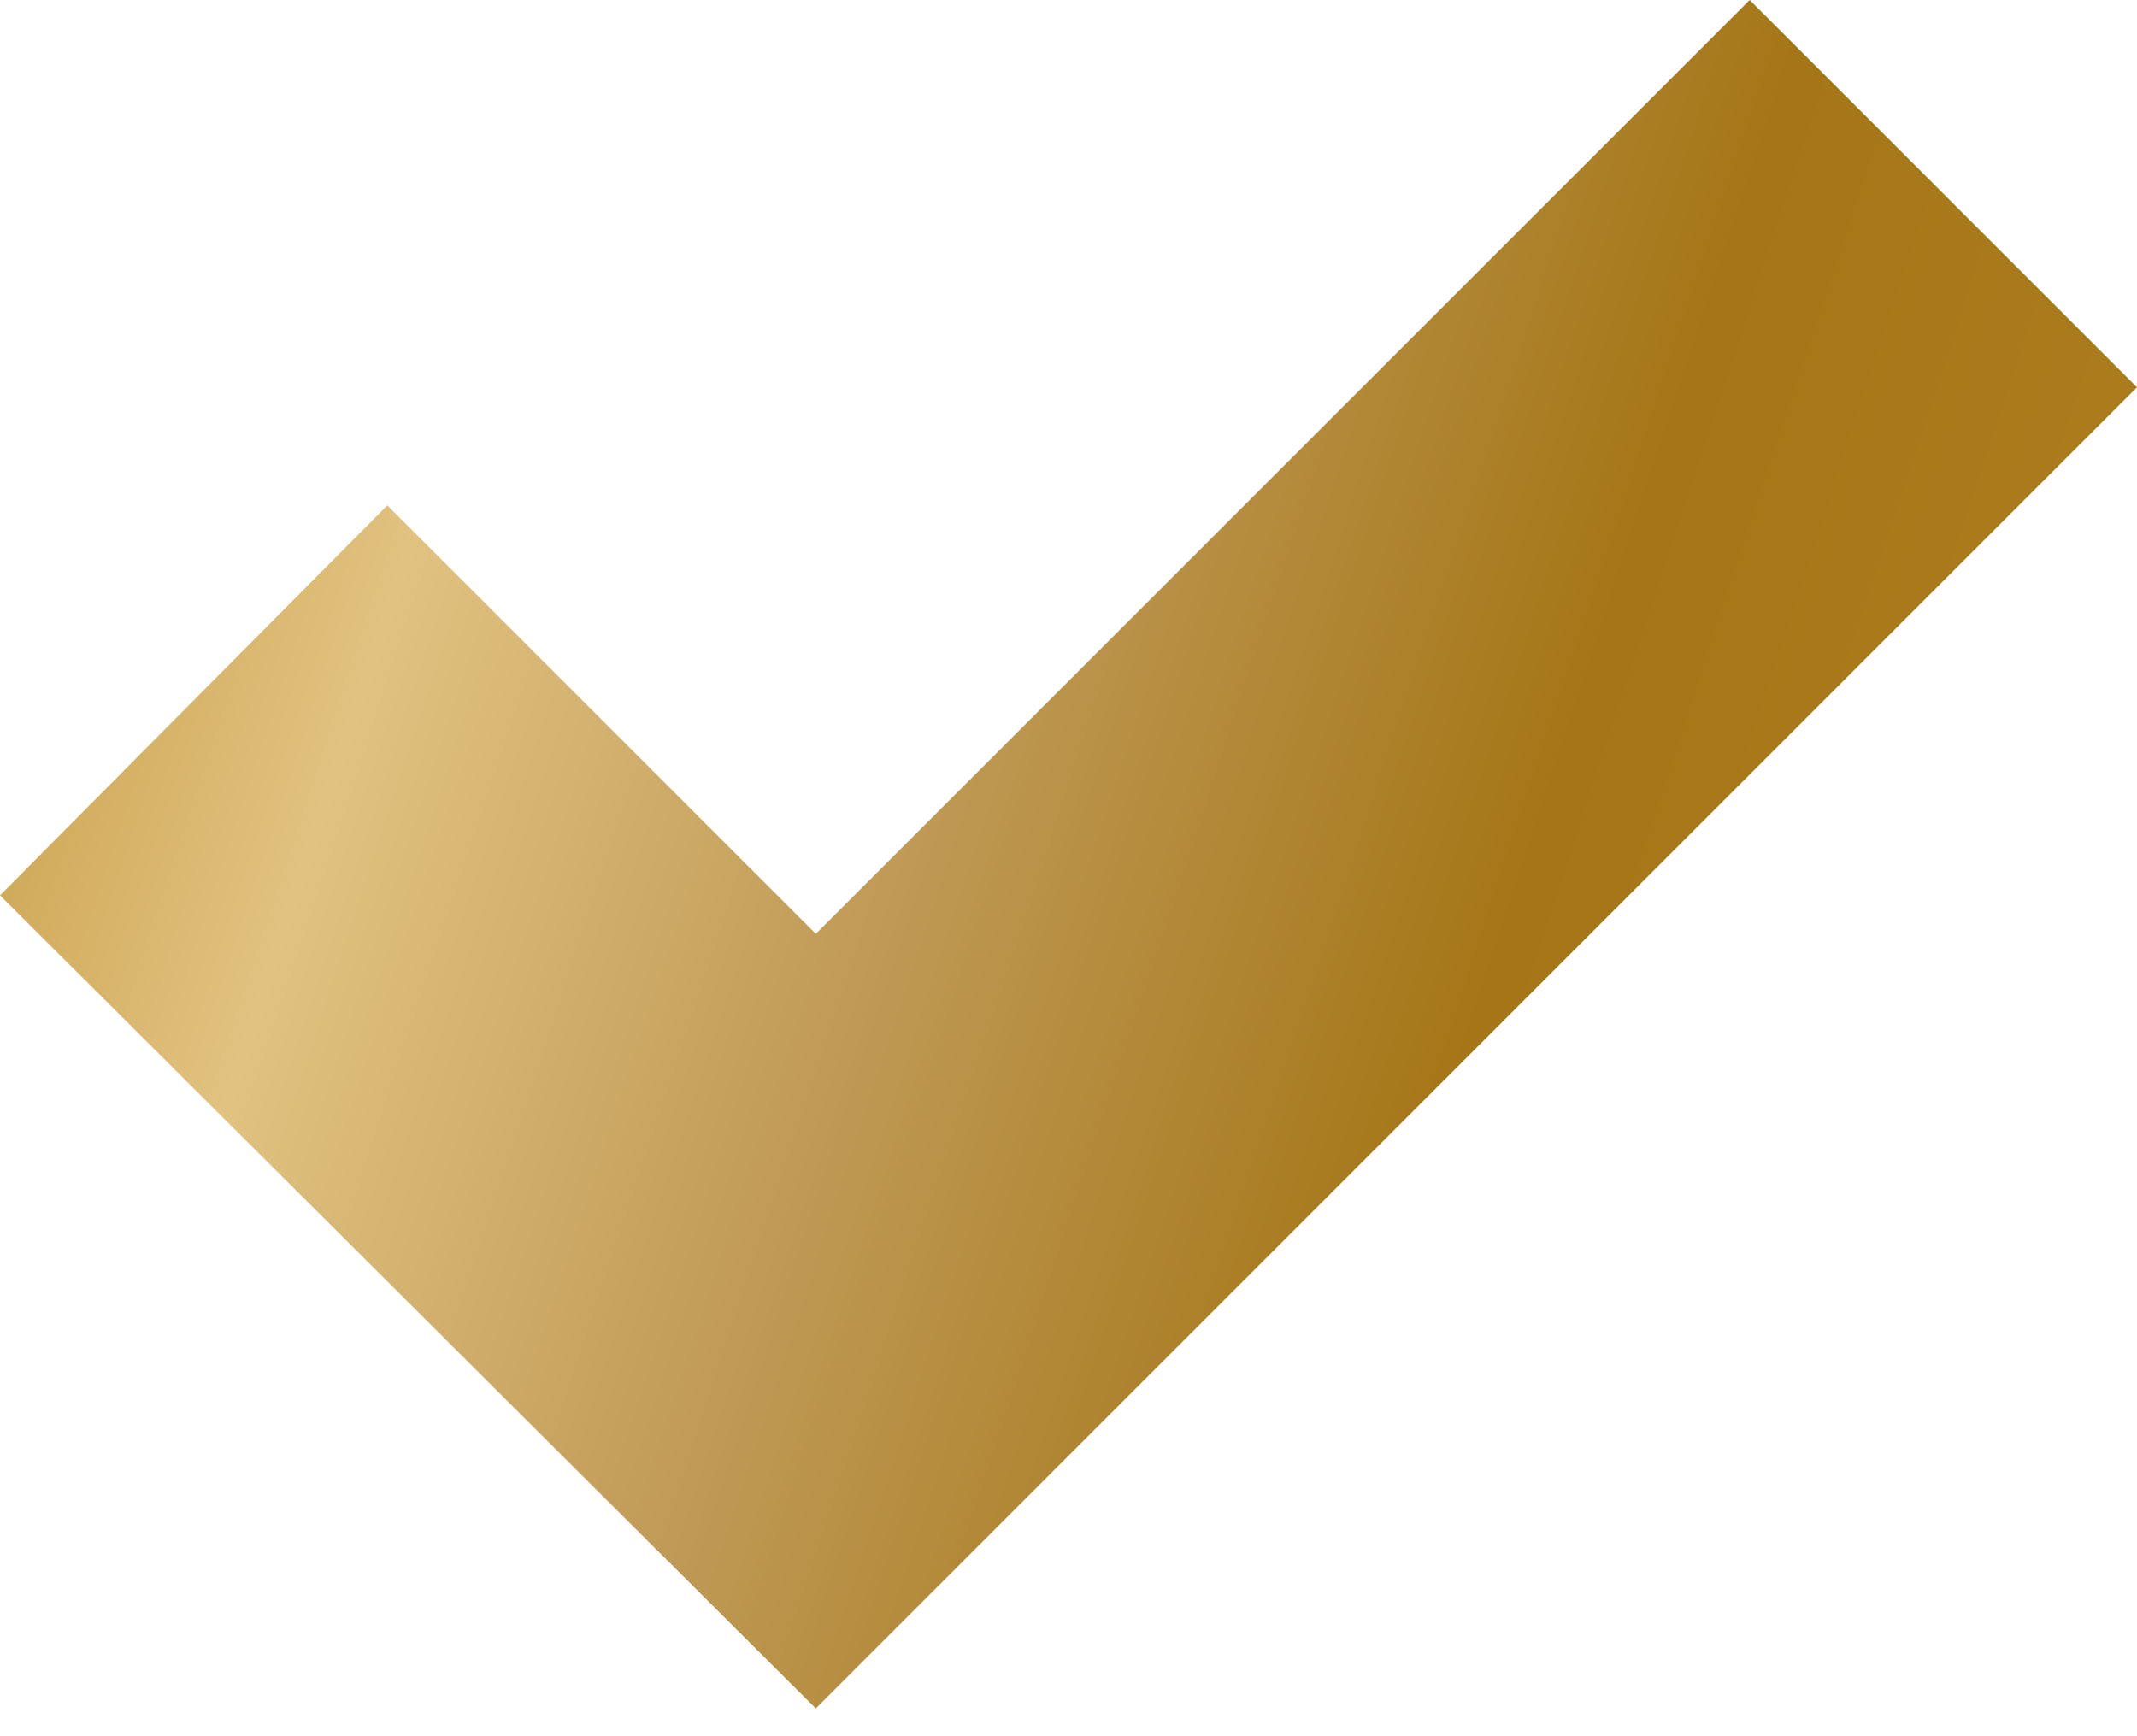<svg width="16" height="13" viewBox="0 0 16 13" fill="none" xmlns="http://www.w3.org/2000/svg">
<path d="M6.108 12.792L16 2.9L13.1 0L6.108 6.992L2.9 3.784L0 6.704L6.108 12.792Z" fill="url(#paint0_linear)"/>
<defs>
<linearGradient id="paint0_linear" x1="-1.052" y1="-28.426" x2="29.262" y2="-18.457" gradientUnits="userSpaceOnUse">
<stop stop-color="#FCD17B"/>
<stop offset="0.141" stop-color="#C3971C"/>
<stop offset="0.282" stop-color="#B88927"/>
<stop offset="0.441" stop-color="#E2C280"/>
<stop offset="0.497" stop-color="#D3B16E"/>
<stop offset="0.576" stop-color="#BF9955"/>
<stop offset="0.714" stop-color="#A57617"/>
<stop offset="0.873" stop-color="#AE8020"/>
<stop offset="1" stop-color="#FFCF69"/>
</linearGradient>
</defs>
</svg>
